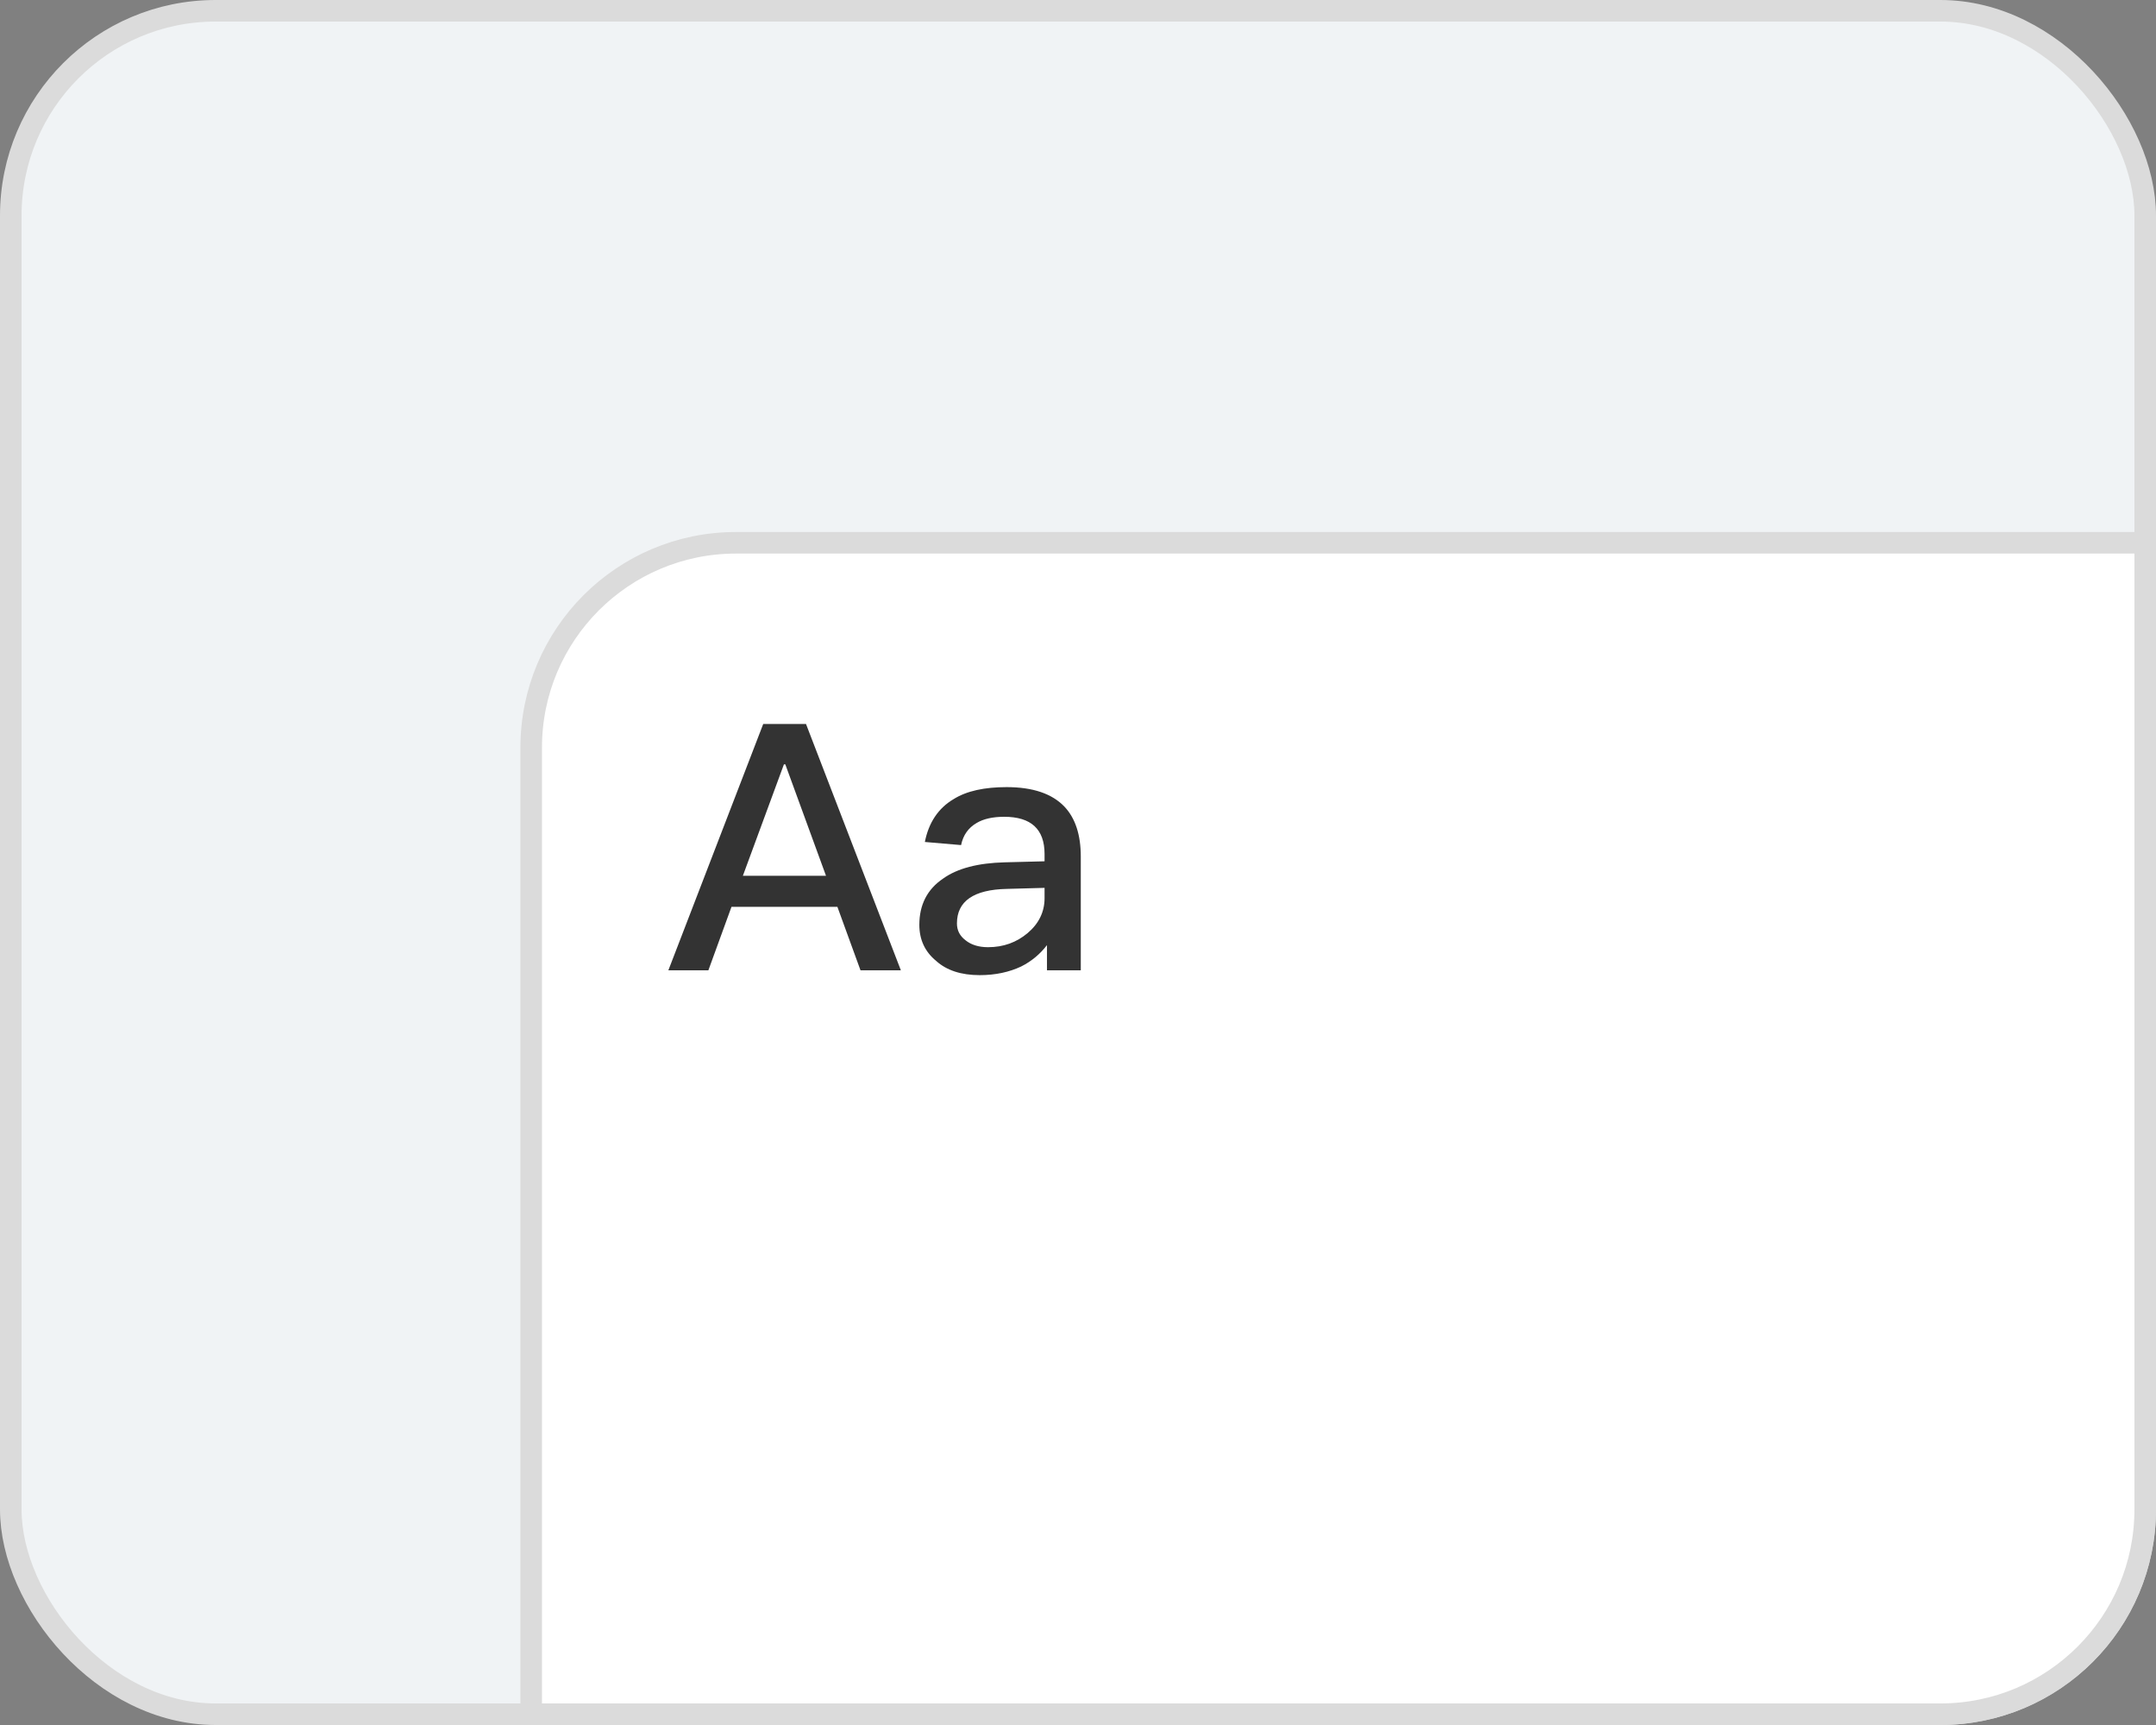 <svg width="100" height="80" viewBox="0 0 100 80" fill="none" xmlns="http://www.w3.org/2000/svg">
    <rect x="0" y="0" width="100" height="80" fill="#808080" stroke="none"/>
    <rect x="0.5" y="0.5" width="99" height="79" rx="9.5" fill="#F0F3F5" stroke="#DBDBDB"/>
    <path d="M34.138 25.173H99.5V70C99.5 75.247 95.247 79.5 90 79.5H24.638V34.673C24.638 29.426 28.891 25.173 34.138 25.173Z" fill="white" stroke="#DBDBDB"/>
    <path d="M35.4 33.576L31 45H32.856L33.928 42.056H38.84L39.912 45H41.784L37.384 33.576H35.4ZM34.456 40.616L36.36 35.448H36.424L38.312 40.616H34.456ZM46.689 36.504C45.665 36.504 44.833 36.68 44.225 37.064C43.521 37.48 43.073 38.152 42.897 39.048L44.577 39.192C44.673 38.728 44.913 38.392 45.297 38.168C45.617 37.976 46.049 37.88 46.577 37.88C47.825 37.88 48.449 38.456 48.449 39.608V39.944L46.593 39.992C45.377 40.024 44.417 40.264 43.745 40.744C43.009 41.24 42.641 41.96 42.641 42.888C42.641 43.576 42.897 44.136 43.425 44.568C43.905 45 44.577 45.224 45.441 45.224C46.177 45.224 46.817 45.08 47.361 44.824C47.841 44.584 48.241 44.248 48.561 43.832V45H50.129V39.72C50.129 38.712 49.873 37.944 49.377 37.416C48.801 36.808 47.905 36.504 46.689 36.504ZM48.449 41.176V41.656C48.449 42.296 48.177 42.84 47.665 43.272C47.153 43.704 46.545 43.928 45.825 43.928C45.393 43.928 45.041 43.816 44.785 43.608C44.513 43.4 44.385 43.144 44.385 42.824C44.385 41.8 45.153 41.256 46.705 41.224L48.449 41.176Z" fill="#333333"/>
</svg>
